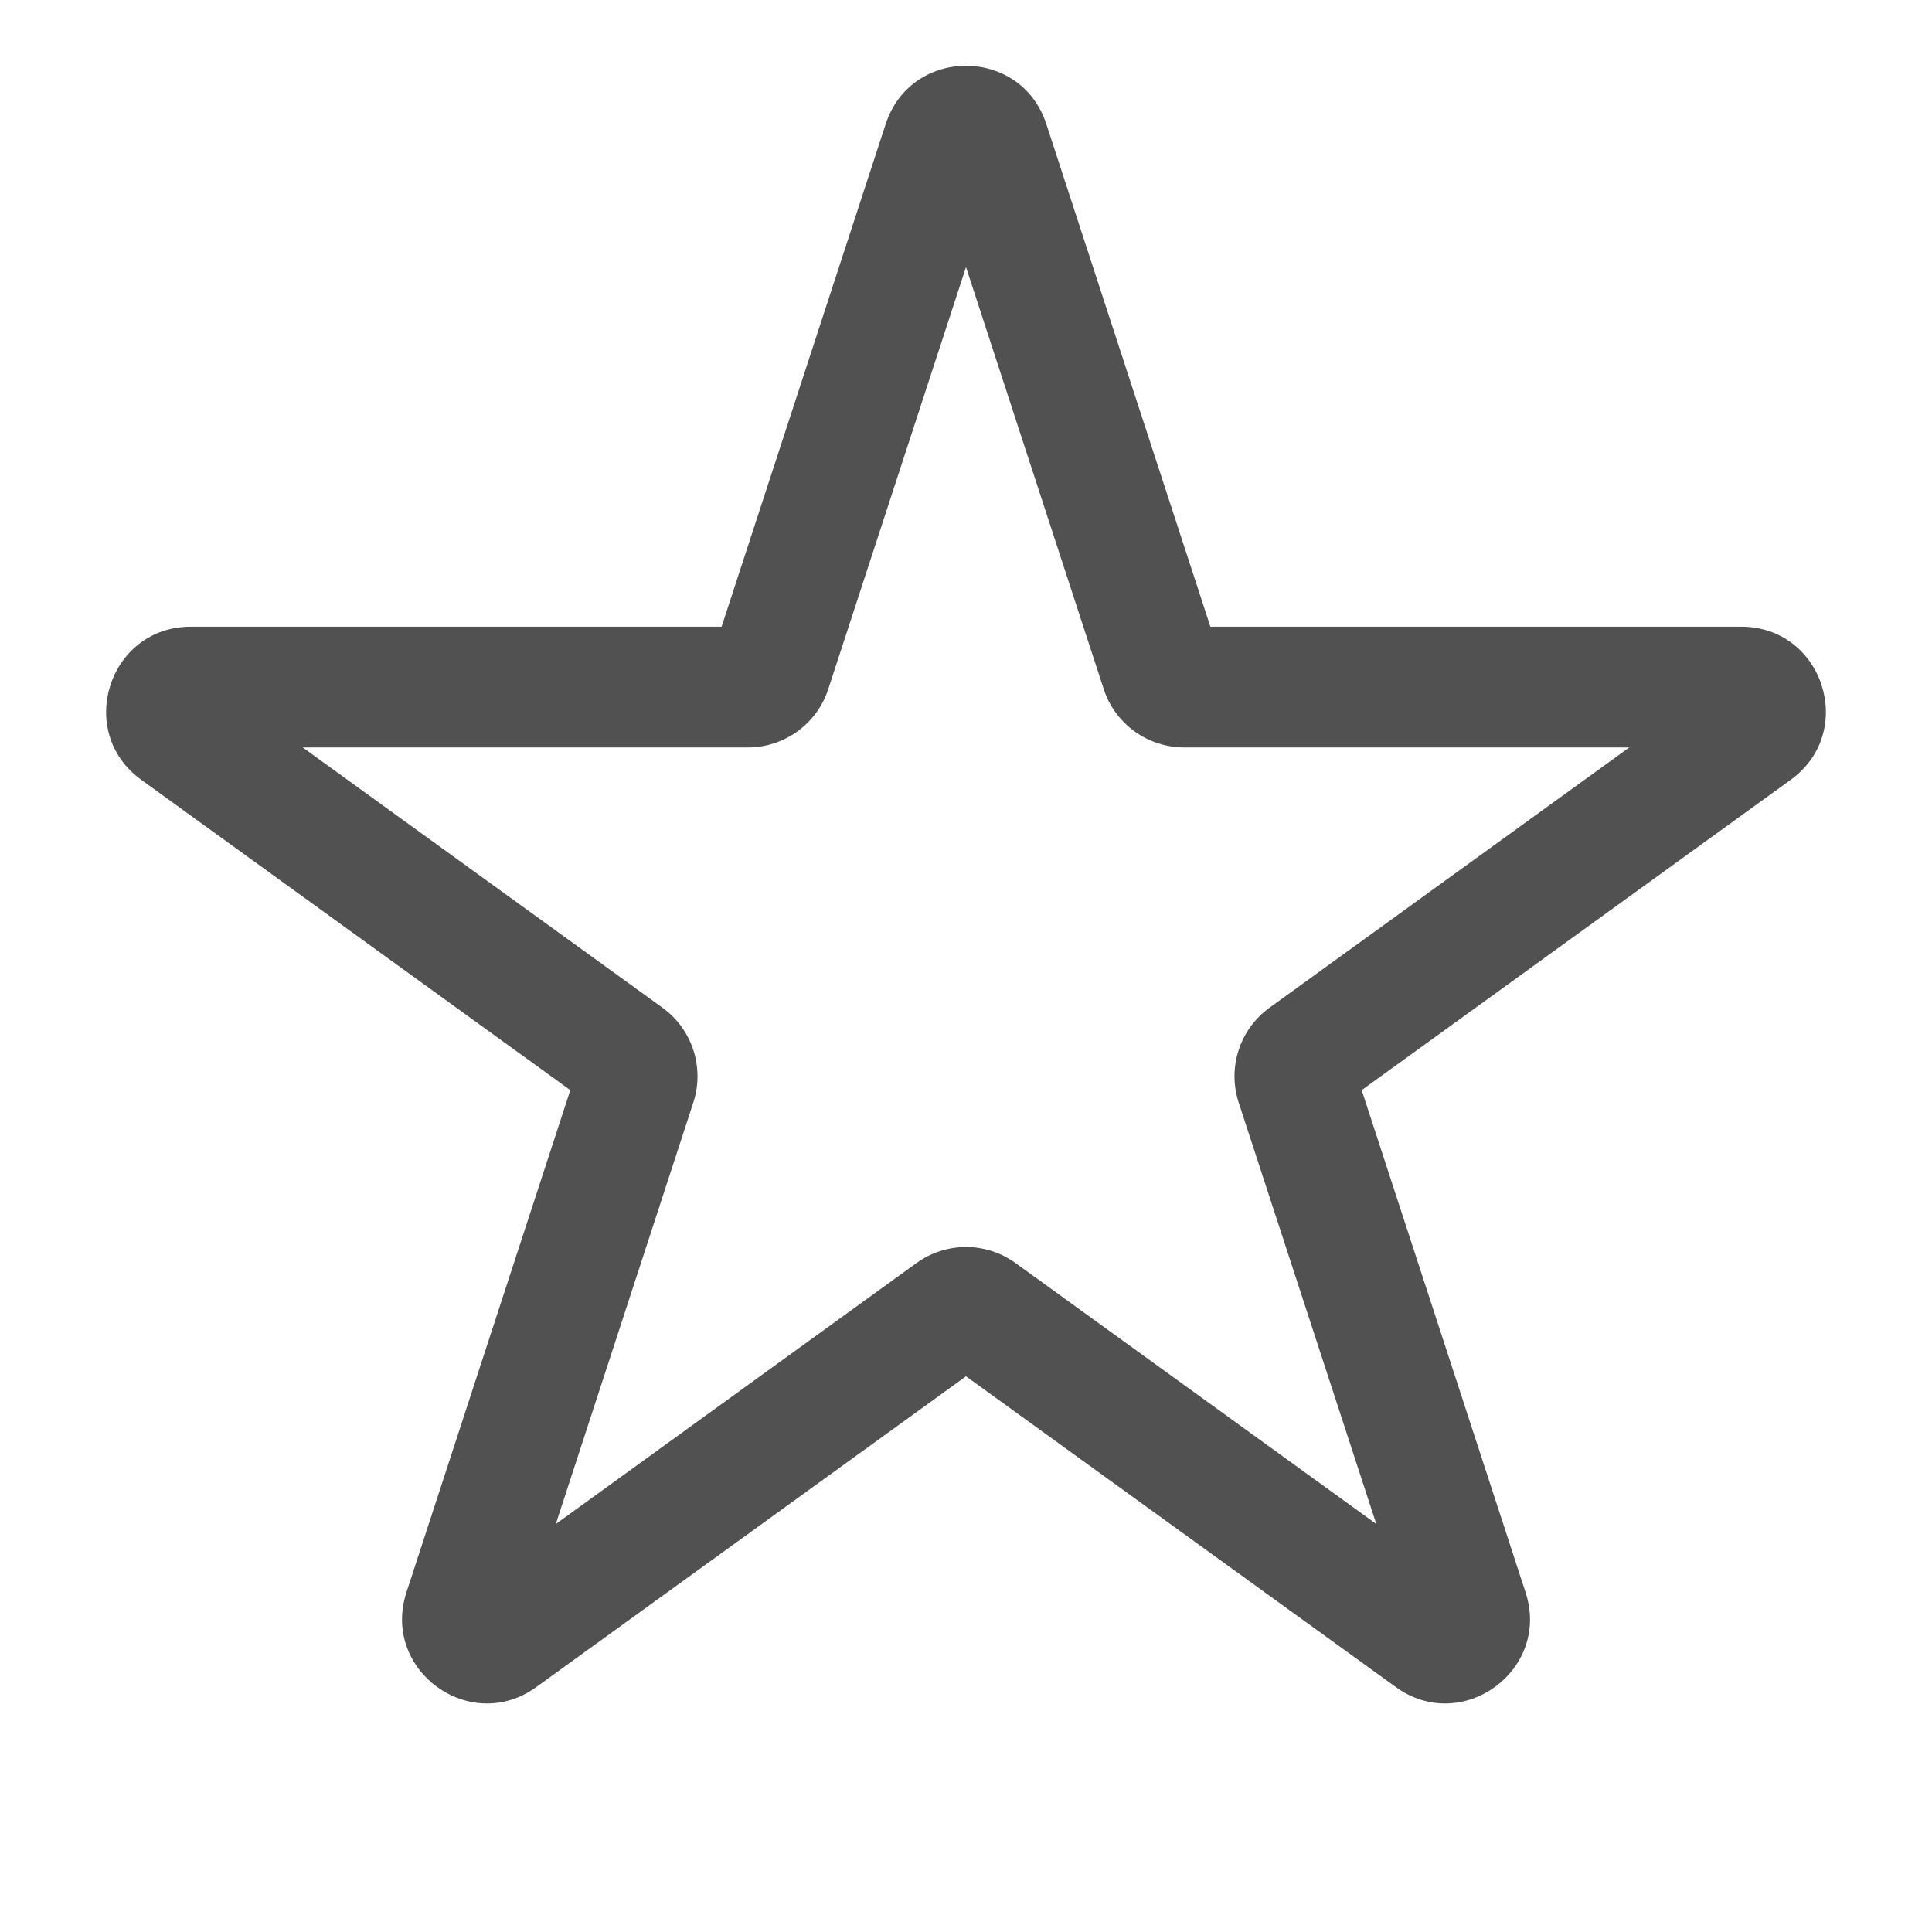 <svg width="16" height="16" viewBox="0 0 16 16" fill="none" xmlns="http://www.w3.org/2000/svg">
<path fill-rule="evenodd" clip-rule="evenodd" d="M7.335 1.027C7.545 0.384 8.455 0.384 8.665 1.027L10.024 5.19H14.42C15.099 5.19 15.38 6.06 14.83 6.458L11.277 9.028L12.634 13.187C12.845 13.831 12.108 14.369 11.559 13.971L8 11.398L4.442 13.971C3.892 14.369 3.156 13.831 3.366 13.187L4.723 9.028L1.17 6.458C0.62 6.06 0.901 5.19 1.58 5.19H5.976L7.335 1.027ZM8 2.212L6.859 5.708C6.765 5.995 6.496 6.19 6.194 6.19H2.507L5.487 8.346C5.733 8.524 5.836 8.841 5.742 9.13L4.603 12.621L7.59 10.46C7.835 10.283 8.165 10.283 8.41 10.46L11.398 12.621L10.258 9.13C10.164 8.841 10.267 8.524 10.513 8.346L13.493 6.19H9.807C9.504 6.19 9.235 5.995 9.141 5.708L8 2.212Z" fill="#515151"/>
</svg>
